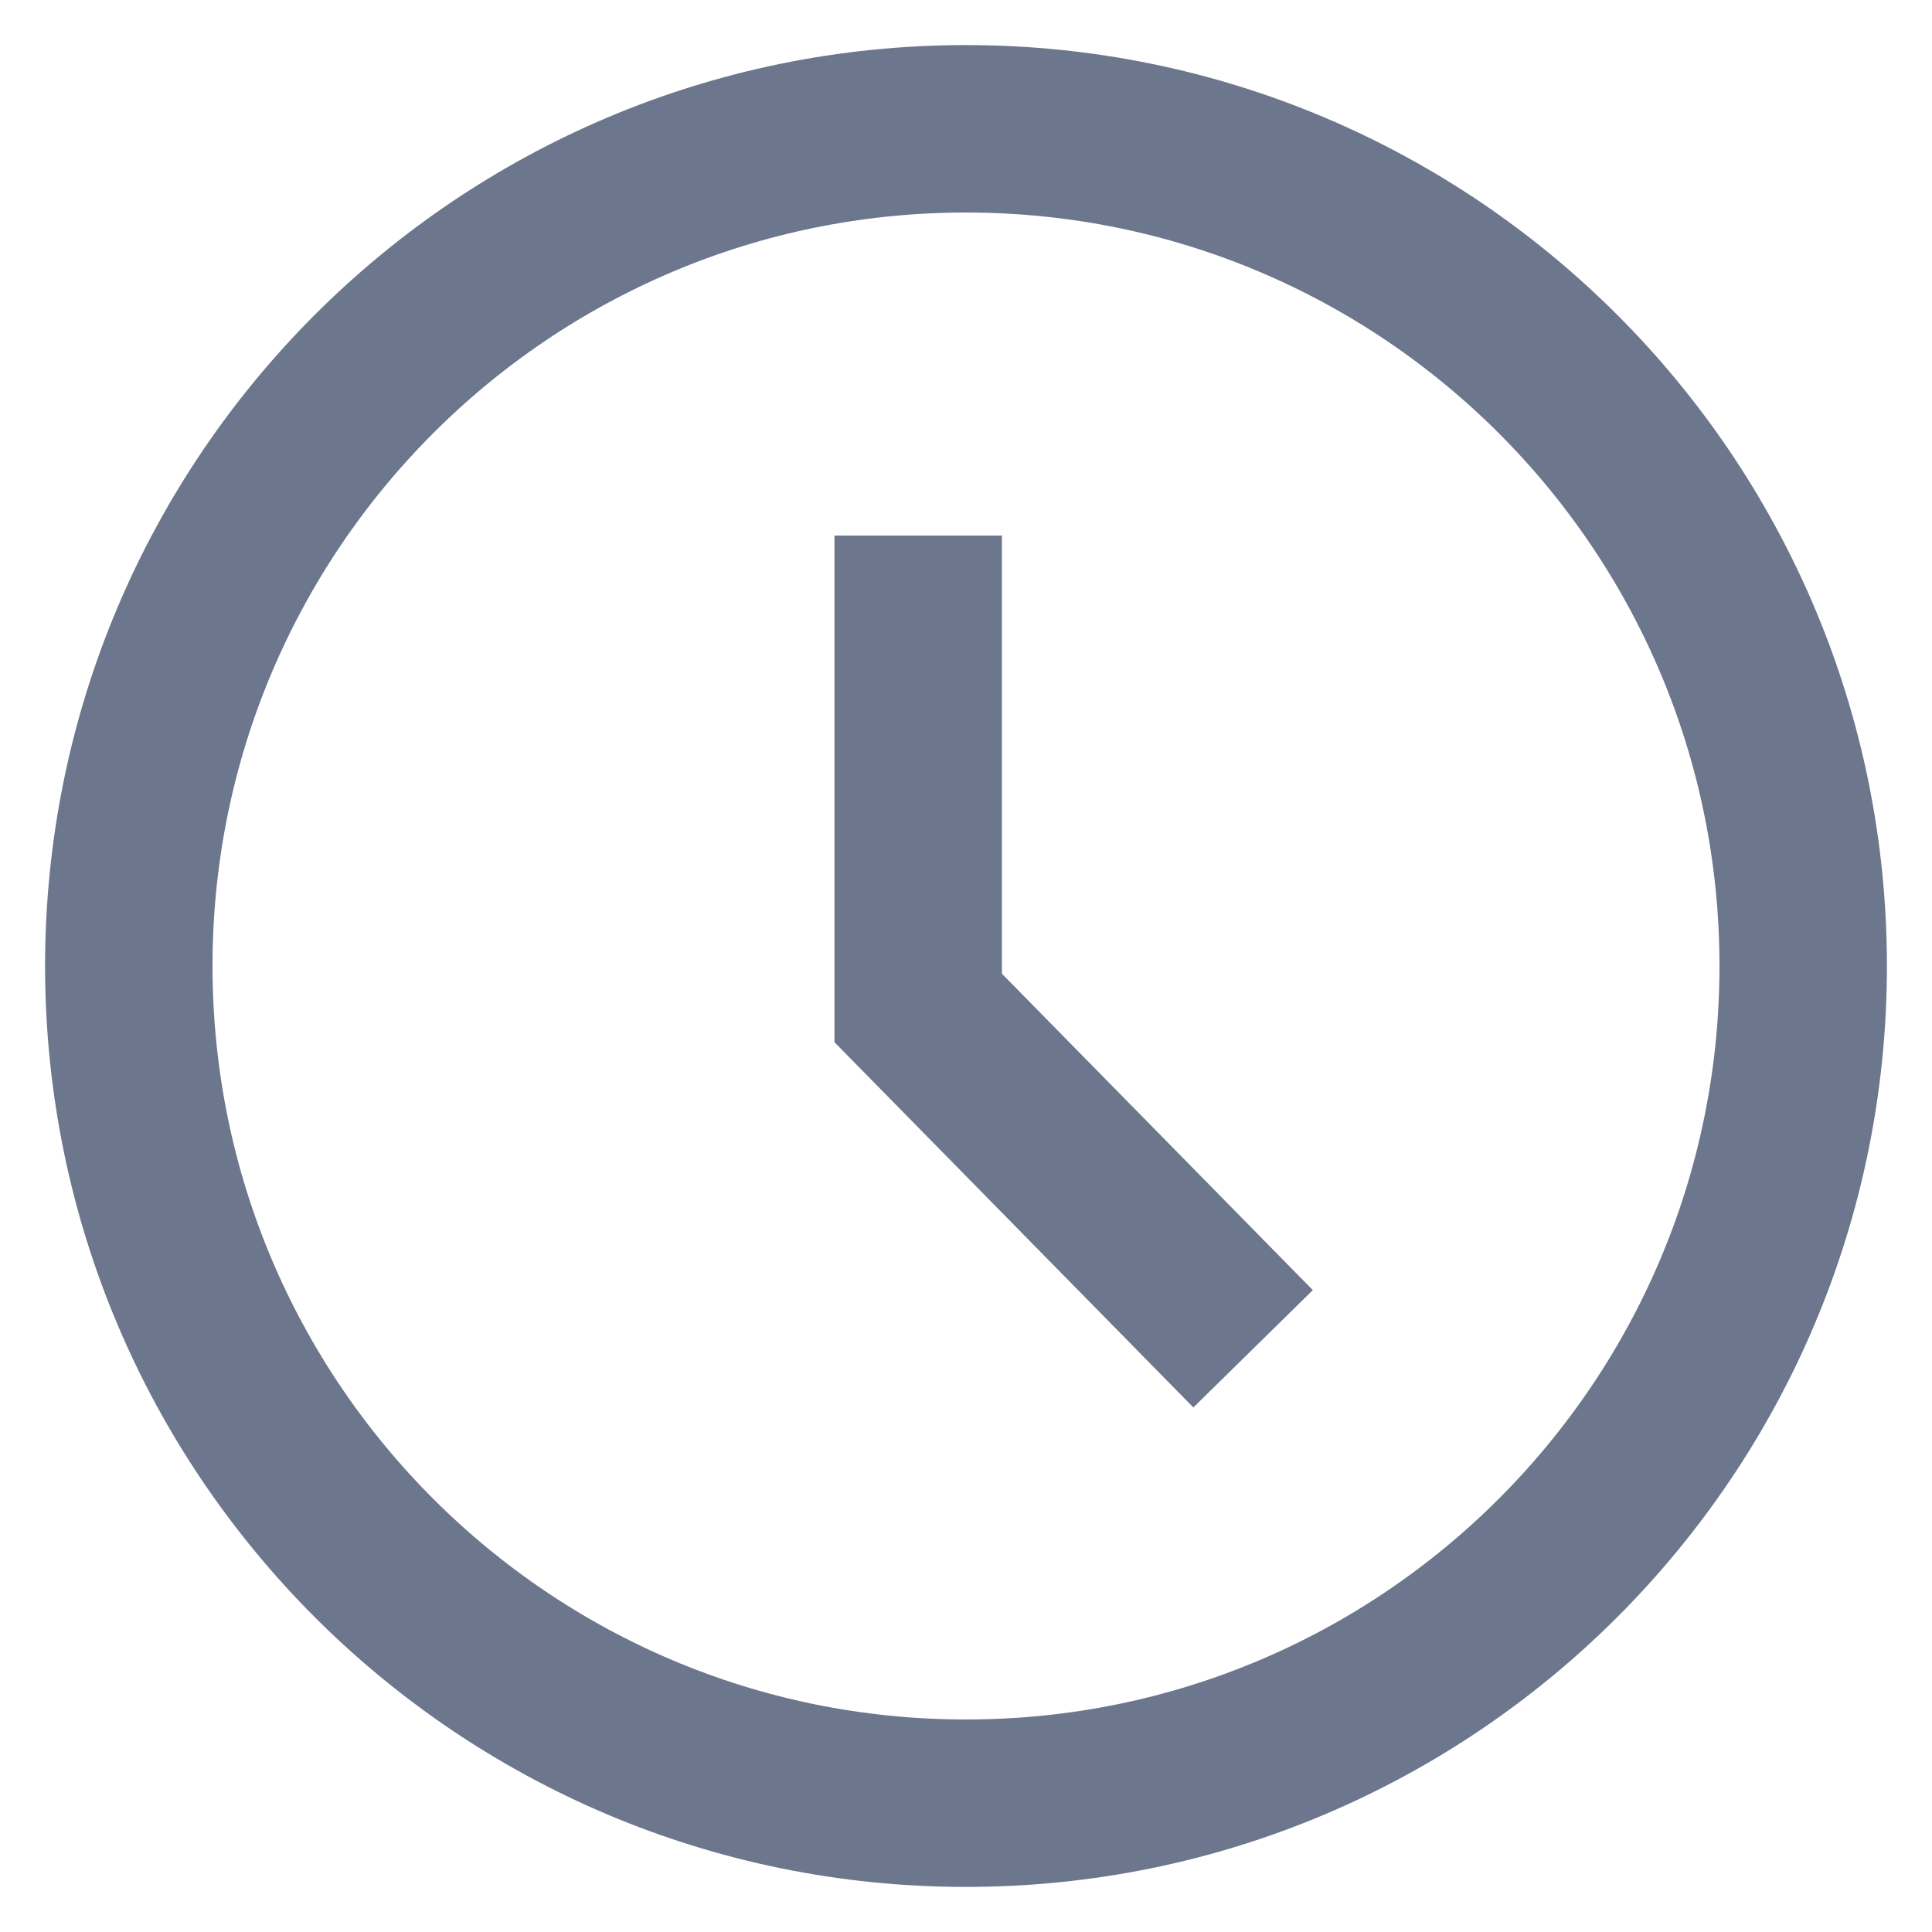 <svg width="15" height="15" viewBox="0 0 15 15" fill="none" xmlns="http://www.w3.org/2000/svg">
<path d="M7.129 4.158V7.826L9.729 10.472" stroke="#6C768C" stroke-width="1.3" stroke-miterlimit="10"/>
<path d="M7.5 14C11.09 14 14 11.09 14 7.5C14 3.91 11.09 1 7.5 1C3.91 1 1 3.91 1 7.5C1 11.09 3.91 14 7.5 14Z" stroke="#6C768C" stroke-width="1.3" stroke-miterlimit="10"/>
</svg>
